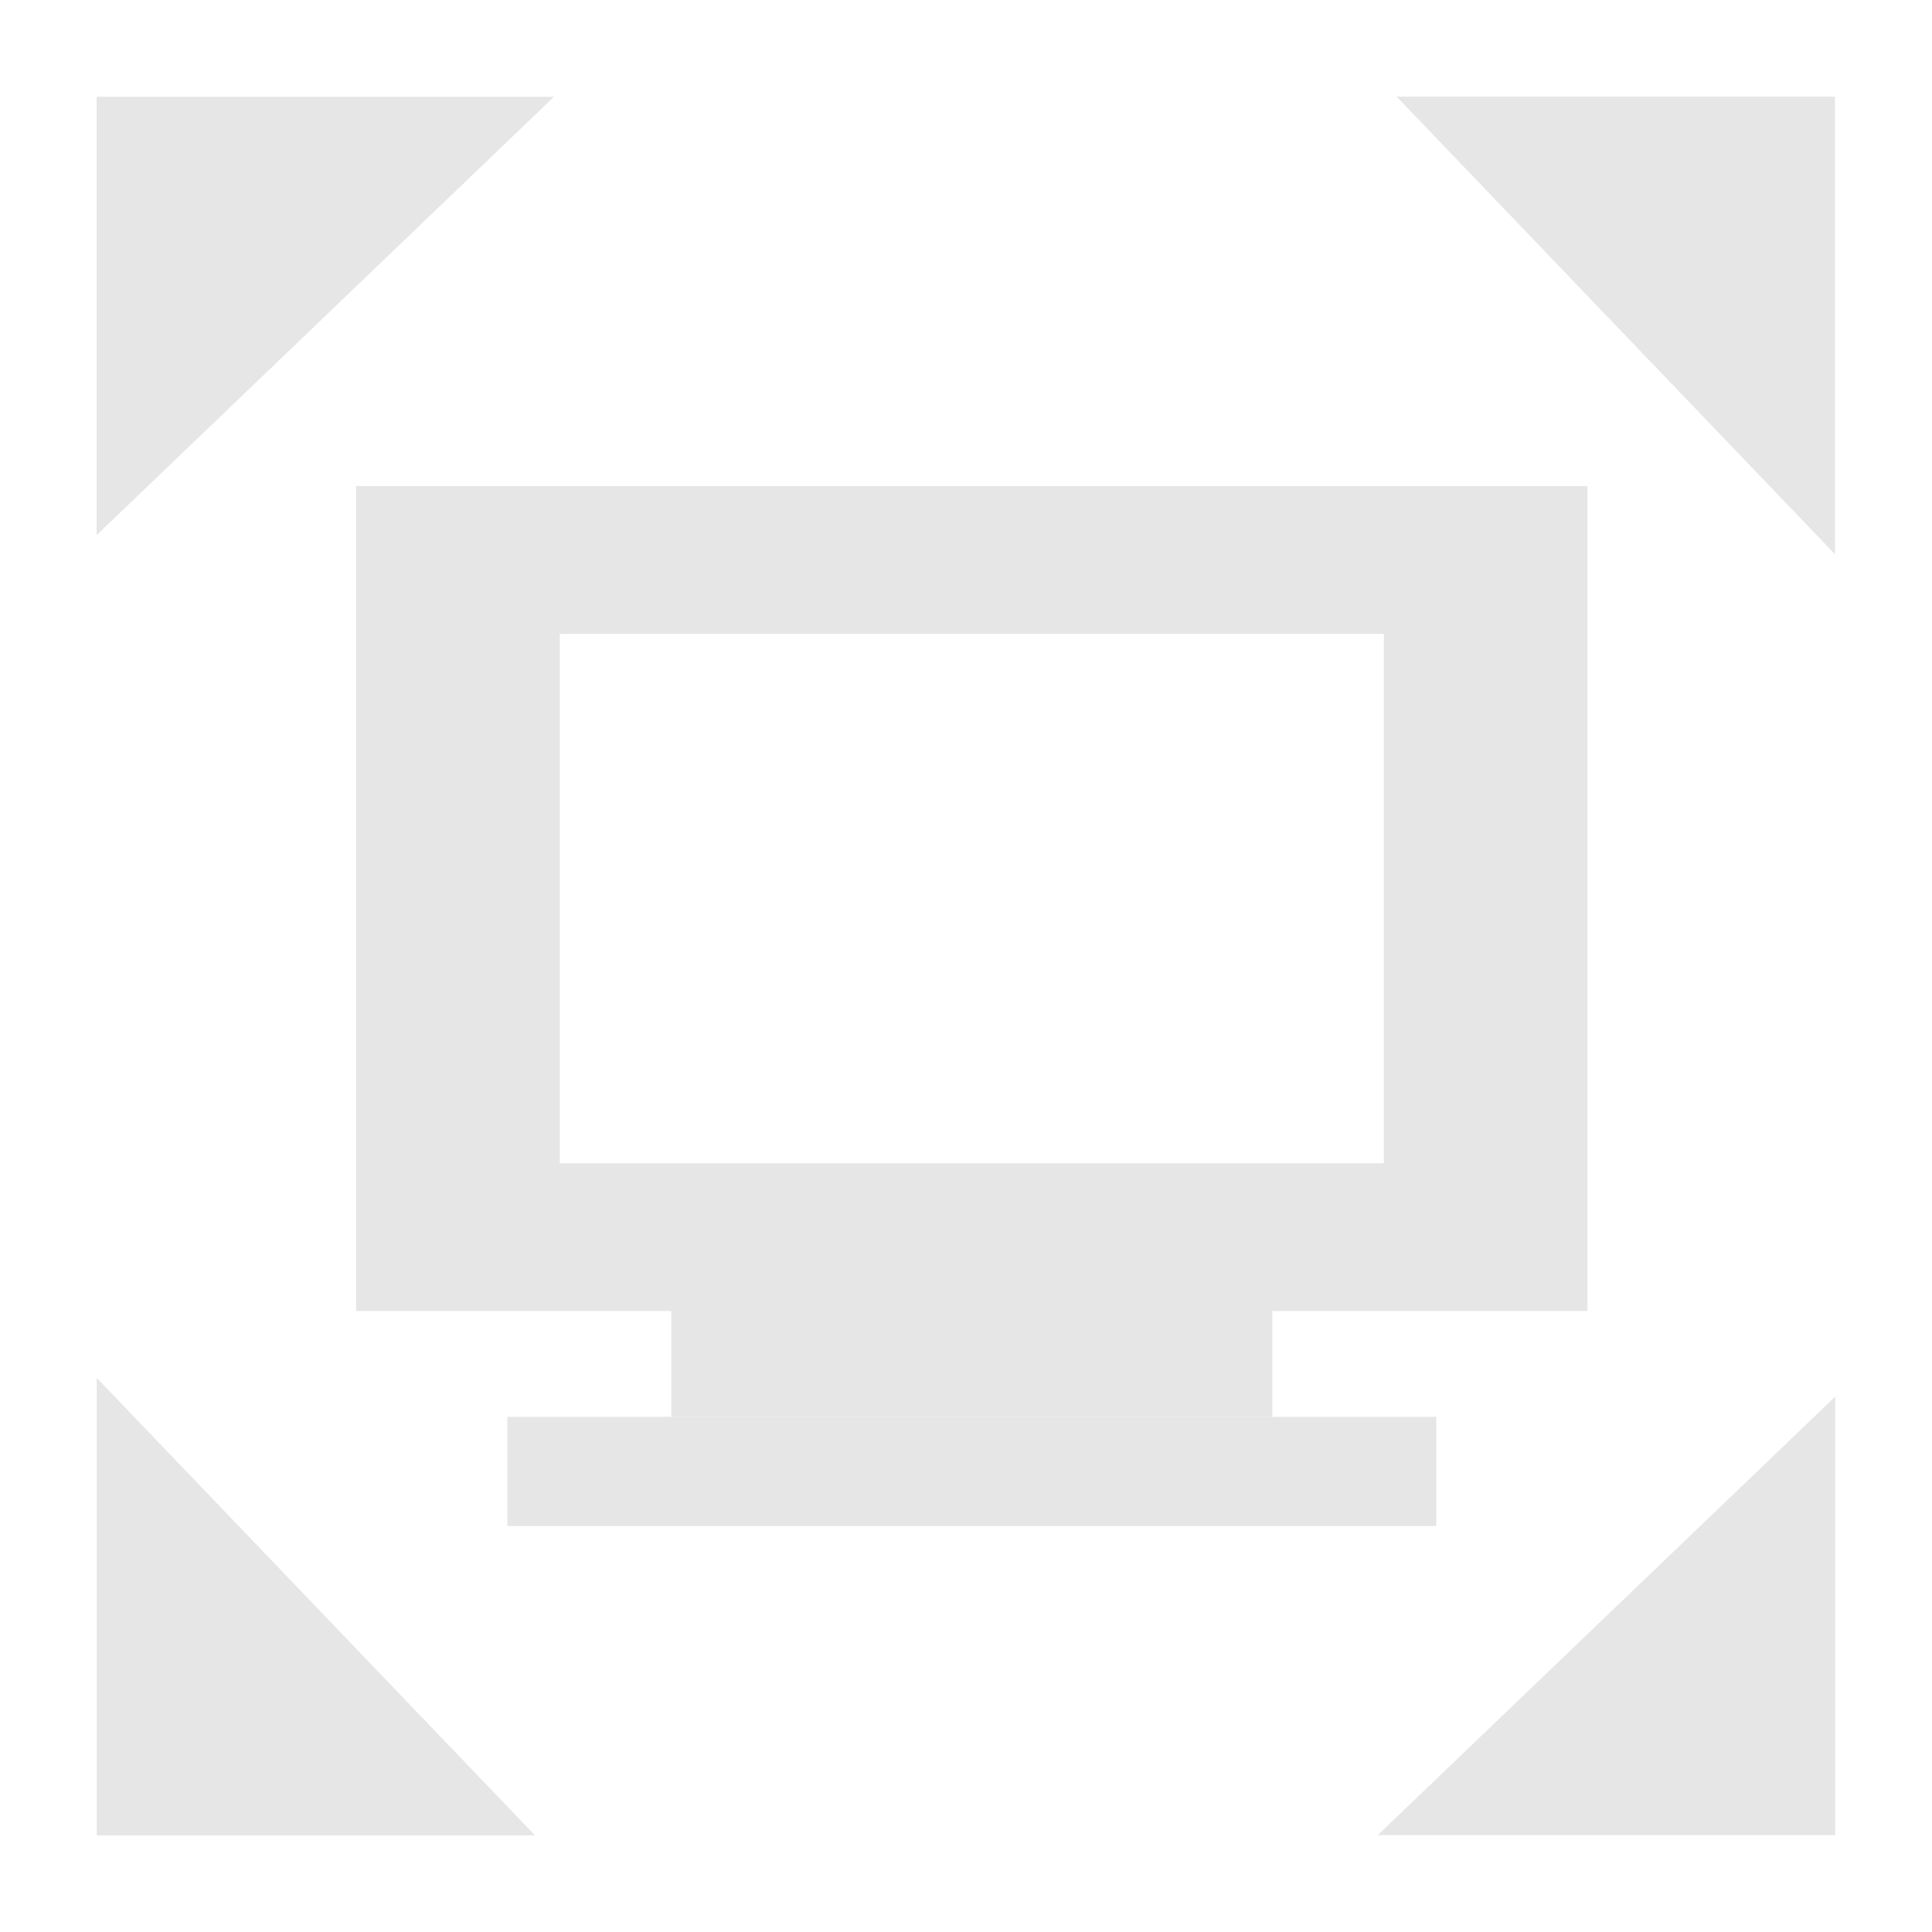 <?xml version="1.0" encoding="UTF-8" standalone="no"?>
<!-- Created with Inkscape (http://www.inkscape.org/) -->

<svg
   xmlns:dc="http://purl.org/dc/elements/1.1/"
   xmlns:cc="http://creativecommons.org/ns#"
   xmlns:rdf="http://www.w3.org/1999/02/22-rdf-syntax-ns#"
   xmlns:svg="http://www.w3.org/2000/svg"
   xmlns="http://www.w3.org/2000/svg"
   xmlns:sodipodi="http://sodipodi.sourceforge.net/DTD/sodipodi-0.dtd"
   xmlns:inkscape="http://www.inkscape.org/namespaces/inkscape"
   width="500"
   height="500"
   viewBox="0 0 500 500"
   id="svg6519"
   version="1.1"
   inkscape:version="0.91 r13725"
   sodipodi:docname="fullScreen.svg">
  <defs
     id="defs6521" />
  <sodipodi:namedview
     id="base"
     pagecolor="#ffffff"
     bordercolor="#666666"
     borderopacity="1.0"
     inkscape:pageopacity="0.0"
     inkscape:pageshadow="2"
     inkscape:zoom="0.49497475"
     inkscape:cx="-567.3756"
     inkscape:cy="231.89464"
     inkscape:document-units="px"
     inkscape:current-layer="text10"
     showgrid="false"
     units="px"
     inkscape:window-width="1920"
     inkscape:window-height="1019"
     inkscape:window-x="0"
     inkscape:window-y="0"
     inkscape:window-maximized="1" />
  <g
     inkscape:label="Layer 1"
     inkscape:groupmode="layer"
     id="layer1"
     transform="translate(0,-552.362)">
    <g
       transform="scale(1.081,0.925)"
       style="font-style:normal;font-variant:normal;font-weight:bold;font-stretch:normal;font-size:669.13px;line-height:1.25;font-family:sans-serif;-inkscape-font-specification:'sans-serif Bold';letter-spacing:0px;word-spacing:0px;fill:#4d4d4d;fill-opacity:1;stroke:none;stroke-width:16.728"
       id="text10">
      <path
         style="opacity:1;fill:#e6e6e6;fill-opacity:1;stroke:none;stroke-width:50;stroke-linecap:round;stroke-linejoin:miter;stroke-miterlimit:4;stroke-dasharray:none;stroke-dashoffset:65;stroke-opacity:1"
         d="m 23.125,624.205 0,122.655 0.018,0 109.485,-122.636 0,-0.02 -109.503,0 z"
         id="rect4167"
         inkscape:connector-curvature="0" />
      <path
         style="font-style:normal;font-variant:normal;font-weight:bold;font-stretch:normal;font-size:669.13px;line-height:1.25;font-family:sans-serif;-inkscape-font-specification:'sans-serif Bold';letter-spacing:0px;word-spacing:0px;opacity:1;fill:#e6e6e6;fill-opacity:1;stroke:none;stroke-width:50;stroke-linecap:round;stroke-linejoin:miter;stroke-miterlimit:4;stroke-dasharray:none;stroke-dashoffset:65;stroke-opacity:1"
         d="m 439.302,624.182 -104.929,0 0,0.021 104.912,127.981 0.017,0 0,-128.002 z"
         id="rect4167-5"
         inkscape:connector-curvature="0" />
      <path
         style="font-style:normal;font-variant:normal;font-weight:bold;font-stretch:normal;font-size:669.13px;line-height:1.25;font-family:sans-serif;-inkscape-font-specification:'sans-serif Bold';letter-spacing:0px;word-spacing:0px;opacity:1;fill:#e6e6e6;fill-opacity:1;stroke:none;stroke-width:50;stroke-linecap:round;stroke-linejoin:miter;stroke-miterlimit:4;stroke-dasharray:none;stroke-dashoffset:65;stroke-opacity:1"
         d="m 439.371,1110.575 0,-122.655 -0.018,0 -109.485,122.636 0,0.02 109.503,0 z"
         id="rect4167-5-3"
         inkscape:connector-curvature="0" />
      <path
         style="font-style:normal;font-variant:normal;font-weight:bold;font-stretch:normal;font-size:669.13px;line-height:1.25;font-family:sans-serif;-inkscape-font-specification:'sans-serif Bold';letter-spacing:0px;word-spacing:0px;opacity:1;fill:#e6e6e6;fill-opacity:1;stroke:none;stroke-width:50;stroke-linecap:round;stroke-linejoin:miter;stroke-miterlimit:4;stroke-dasharray:none;stroke-dashoffset:65;stroke-opacity:1"
         d="m 23.158,1110.673 104.929,0 0,-0.021 -104.912,-127.981 -0.017,0 0,128.002 z"
         id="rect4167-5-3-5"
         inkscape:connector-curvature="0" />
      <path
         style="color:#000000;font-style:normal;font-variant:normal;font-weight:normal;font-stretch:normal;font-size:medium;line-height:1.25;font-family:sans-serif;-inkscape-font-specification:'sans-serif Bold';text-indent:0;text-align:start;text-decoration:none;text-decoration-line:none;text-decoration-style:solid;text-decoration-color:#000000;letter-spacing:0px;word-spacing:0px;text-transform:none;direction:ltr;block-progression:tb;writing-mode:lr-tb;baseline-shift:baseline;text-anchor:start;white-space:normal;clip-rule:nonzero;display:inline;overflow:visible;visibility:visible;opacity:1;isolation:auto;mix-blend-mode:normal;color-interpolation:sRGB;color-interpolation-filters:linearRGB;solid-color:#000000;solid-opacity:1;fill:#e6e6e6;fill-opacity:1;fill-rule:nonzero;stroke:none;stroke-width:44.436;stroke-linecap:round;stroke-linejoin:miter;stroke-miterlimit:6.7;stroke-dasharray:none;stroke-dashoffset:65;stroke-opacity:1;color-rendering:auto;image-rendering:auto;shape-rendering:auto;text-rendering:auto;enable-background:accumulate"
         d="m 85.256,733.168 0,20.653 0,210.124 294.809,0 0,-230.777 -294.809,0 z m 48.765,41.308 197.281,0 0,148.159 -197.281,0 0,-148.159 z"
         id="rect4177"
         inkscape:connector-curvature="0" />
      <rect
         style="opacity:1;fill:#e6e6e6;fill-opacity:1;stroke:none;stroke-width:50;stroke-linecap:round;stroke-linejoin:miter;stroke-miterlimit:6.7;stroke-dasharray:none;stroke-dashoffset:65;stroke-opacity:1"
         id="rect4189"
         width="143.895"
         height="30.578"
         x="160.713"
         y="962.969" />
      <rect
         style="font-style:normal;font-variant:normal;font-weight:bold;font-stretch:normal;font-size:669.13px;line-height:1.25;font-family:sans-serif;-inkscape-font-specification:'sans-serif Bold';letter-spacing:0px;word-spacing:0px;opacity:1;fill:#e6e6e6;fill-opacity:1;stroke:none;stroke-width:50;stroke-linecap:round;stroke-linejoin:miter;stroke-miterlimit:6.7;stroke-dasharray:none;stroke-dashoffset:65;stroke-opacity:1"
         id="rect4189-3"
         width="222.383"
         height="30.578"
         x="121.469"
         y="993.547" />
    </g>
  </g>
</svg>
